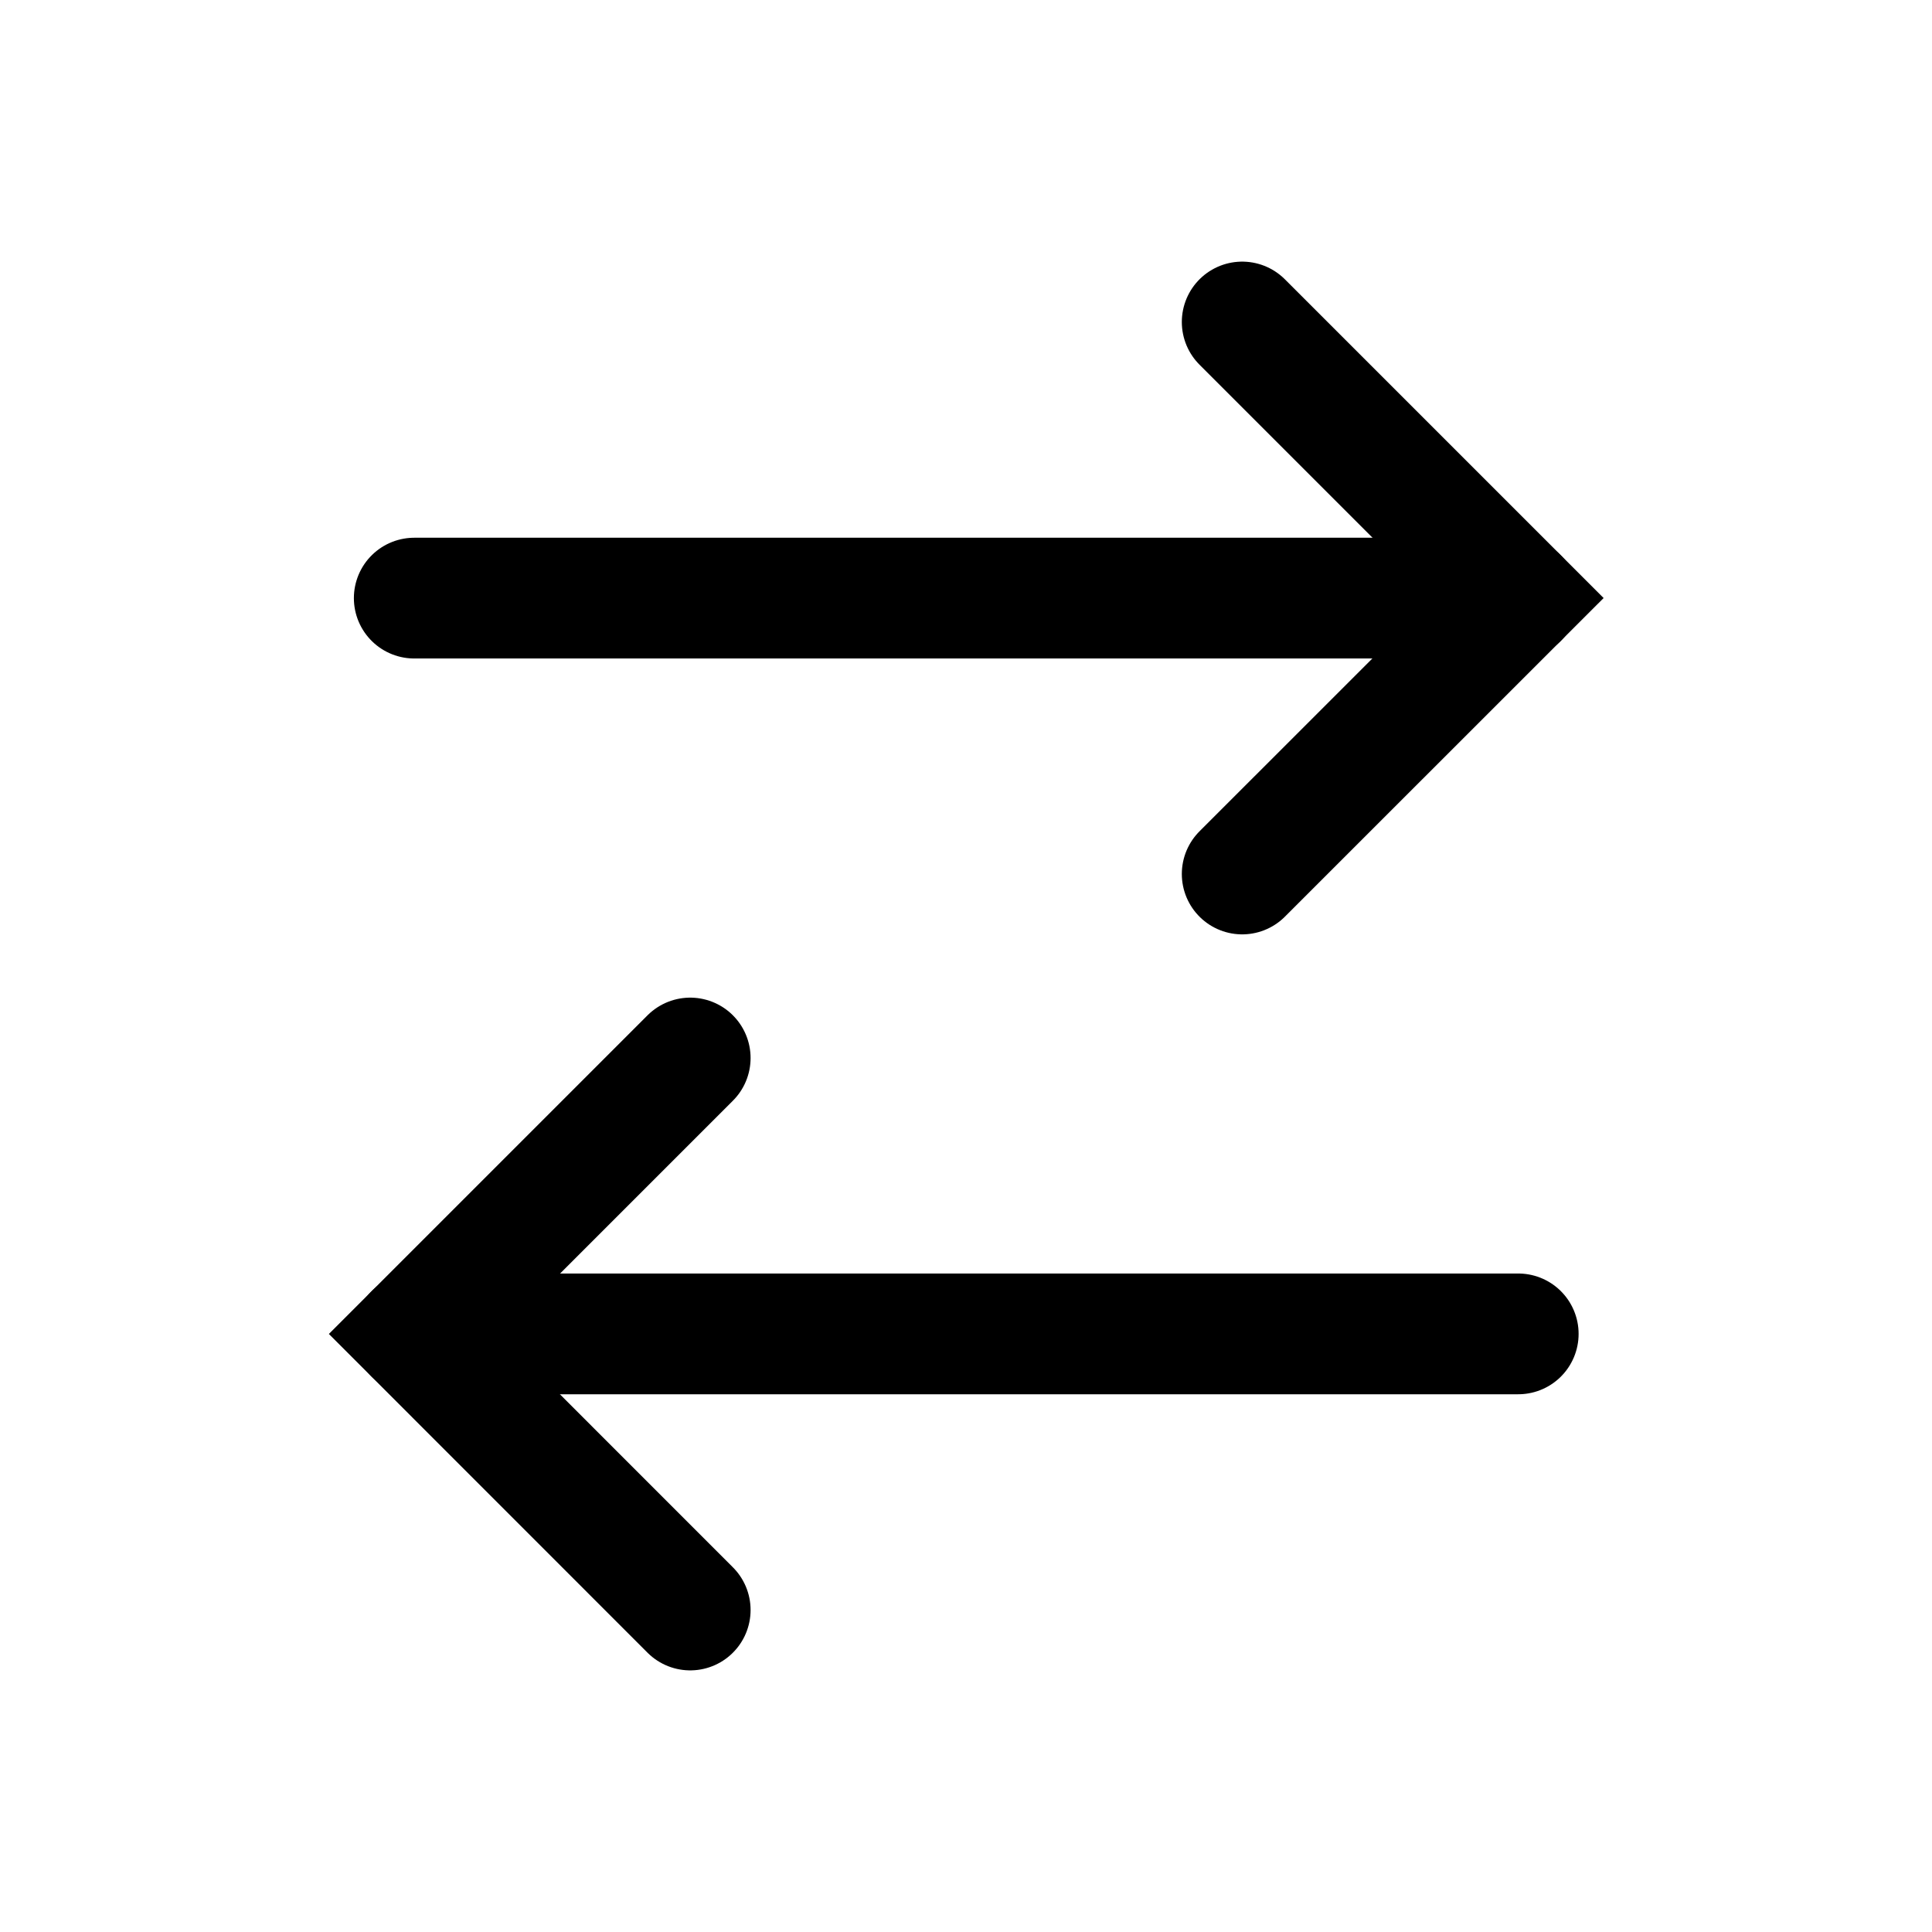 <svg width="24" height="24" viewBox="0 0 24 24" fill="none" xmlns="http://www.w3.org/2000/svg">
<path d="M5.146 7.43L18.86 7.43" stroke="currentColor" stroke-width="1.5" stroke-linecap="round"/>
<path d="M5.146 16.57L18.86 16.57" stroke="currentColor" stroke-width="1.5" stroke-linecap="round"/>
<path d="M8.574 13.143L5.146 16.571L8.574 20" stroke="currentColor" stroke-width="1.5" stroke-linecap="round"/>
<path d="M15.431 10.857L18.86 7.429L15.431 4" stroke="currentColor" stroke-width="1.5" stroke-linecap="round"/>
</svg>

